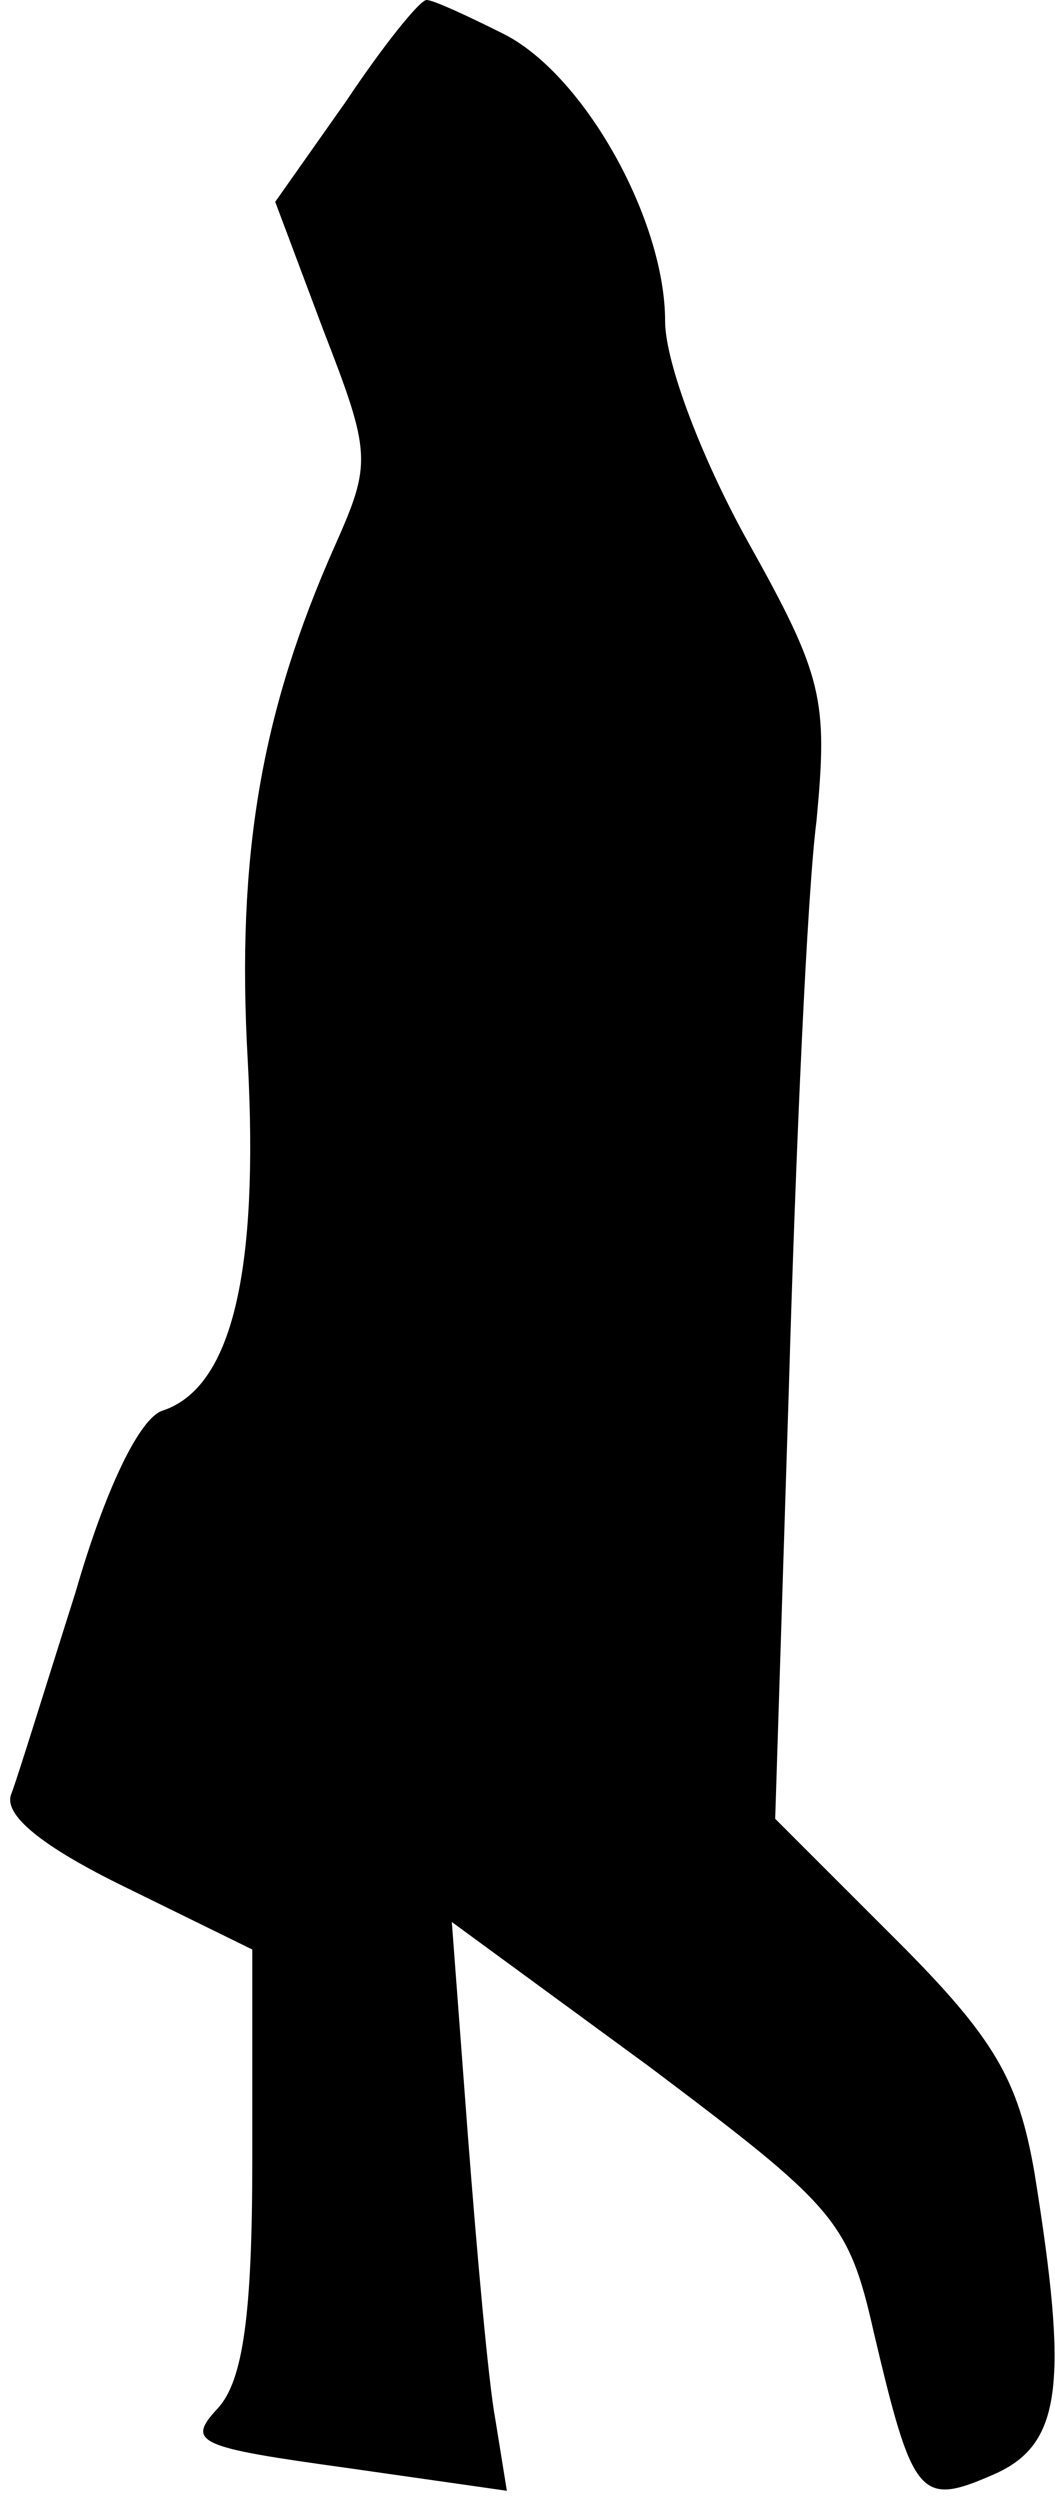 <?xml version="1.0" standalone="no"?>
<!DOCTYPE svg PUBLIC "-//W3C//DTD SVG 20010904//EN"
 "http://www.w3.org/TR/2001/REC-SVG-20010904/DTD/svg10.dtd">
<svg version="1.0" xmlns="http://www.w3.org/2000/svg"
 width="46pt" height="109pt" viewBox="0 0 46 109"
 preserveAspectRatio="xMidYMid meet">
<g transform="translate(0,109) scale(0.1,-0.1)"
fill="#000000" stroke="none">
<path fill="#000000" stroke="none" d="M151 1046 l-31 -44 21 -56 c21 -54 21
-58 5 -94 -32 -72 -43 -135 -38 -224 5 -93 -7 -143 -37 -153 -10 -3 -25 -34
-38 -79 -13 -41 -25 -80 -28 -88 -4 -9 13 -23 50 -41 l55 -27 0 -92 c0 -67 -4
-96 -15 -108 -14 -15 -9 -17 56 -26 l70 -10 -5 31 c-3 16 -8 72 -12 124 l-7
93 86 -63 c81 -61 87 -67 98 -116 17 -72 20 -76 52 -62 30 13 33 39 18 132 -7
40 -17 58 -60 101 l-53 53 6 189 c3 104 8 215 12 246 5 53 3 63 -30 122 -20
36 -36 78 -36 96 0 44 -35 107 -70 125 -16 8 -31 15 -34 15 -3 0 -19 -20 -35
-44z"/>
</g>
</svg>
